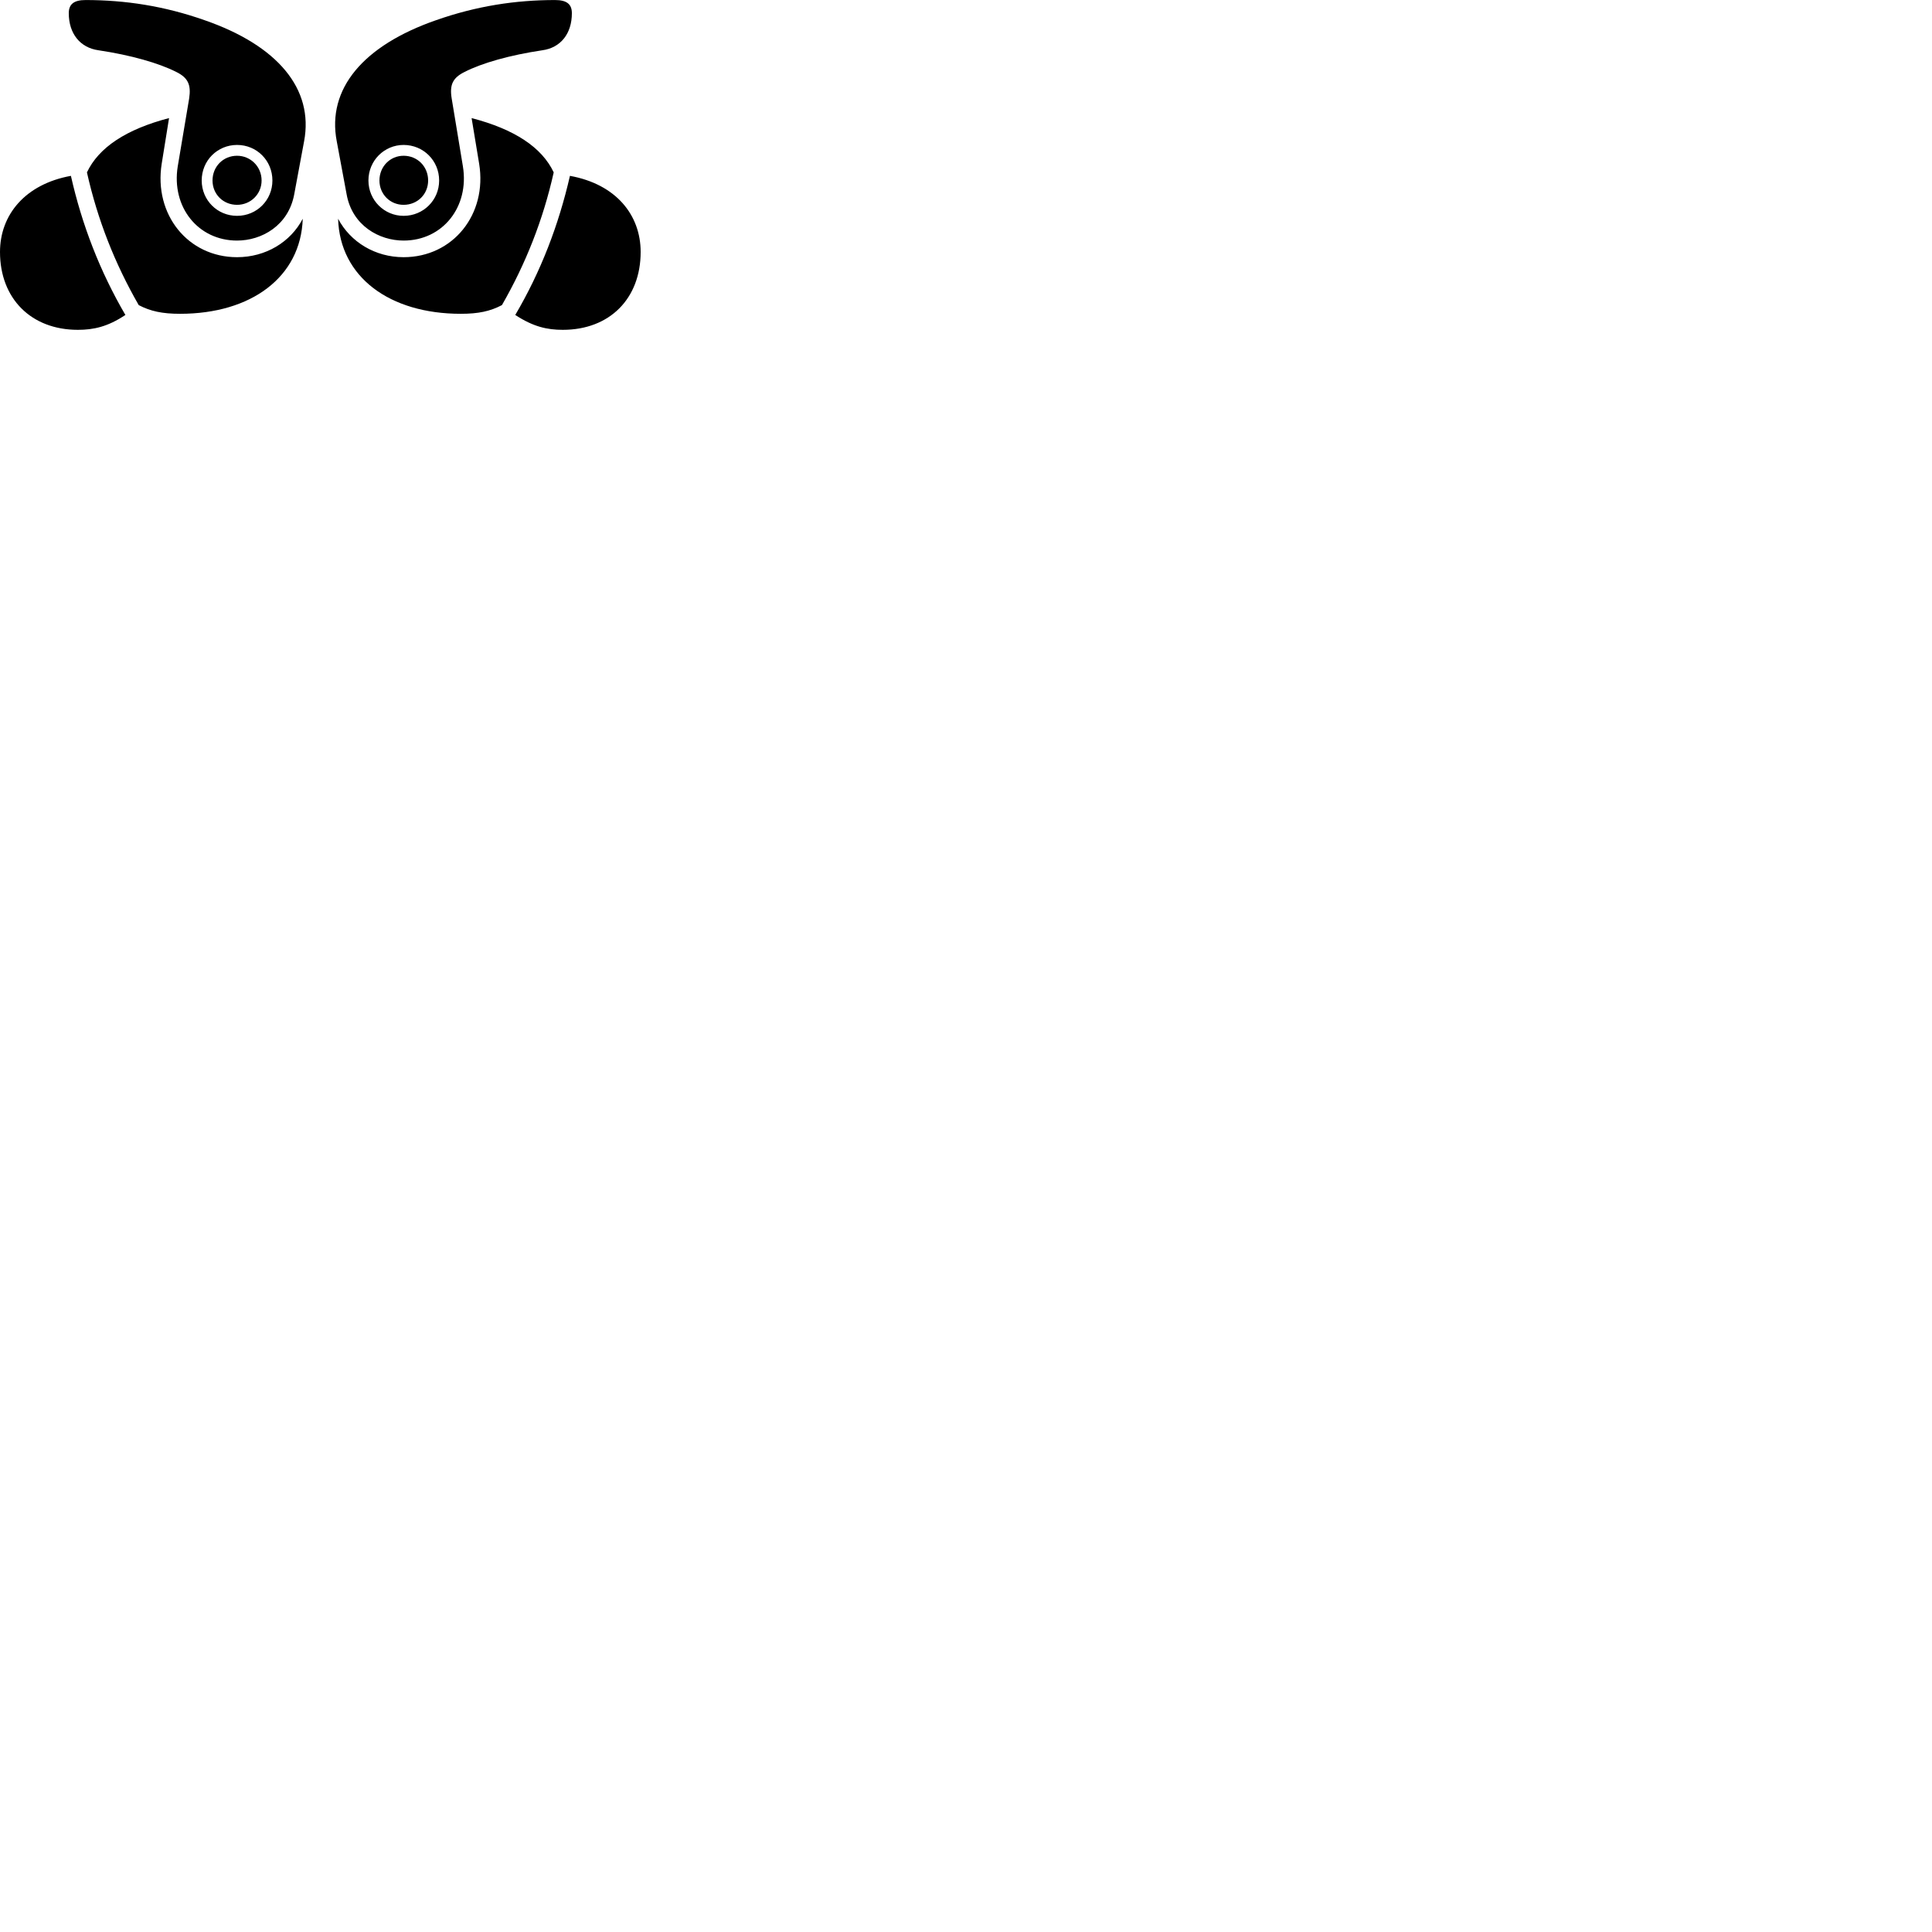 
        <svg xmlns="http://www.w3.org/2000/svg" viewBox="0 0 100 100">
            <path d="M12.27 12.452C13.54 12.452 14.93 11.682 15.23 10.052L15.74 7.312C16.25 4.602 14.37 2.352 10.58 1.042C8.51 0.312 6.48 0.002 4.43 0.002C3.83 0.002 3.56 0.212 3.56 0.682C3.56 1.742 4.15 2.472 5.1 2.602C6.77 2.852 8.21 3.262 9.12 3.722C9.73 4.022 9.9 4.382 9.79 5.102L9.2 8.612C8.86 10.712 10.25 12.452 12.27 12.452ZM20.89 12.452C22.91 12.452 24.3 10.712 23.96 8.612L23.38 5.102C23.26 4.382 23.44 4.022 24.05 3.722C24.95 3.262 26.39 2.852 28.07 2.602C29.02 2.472 29.6 1.742 29.6 0.682C29.6 0.212 29.33 0.002 28.73 0.002C26.68 0.002 24.66 0.312 22.58 1.042C18.8 2.352 16.91 4.602 17.43 7.312L17.94 10.052C18.23 11.682 19.63 12.452 20.89 12.452ZM12.27 13.312C9.73 13.312 7.95 11.102 8.37 8.472L8.75 6.112C6.53 6.692 5.11 7.632 4.5 8.922C5.05 11.382 5.95 13.652 7.18 15.792C7.79 16.112 8.41 16.242 9.32 16.242C13 16.242 15.57 14.342 15.67 11.322C15.04 12.532 13.75 13.312 12.27 13.312ZM20.89 13.312C19.42 13.312 18.14 12.532 17.5 11.322C17.59 14.342 20.17 16.242 23.85 16.242C24.76 16.242 25.37 16.112 25.98 15.792C27.21 13.652 28.11 11.382 28.66 8.922C28.05 7.632 26.64 6.692 24.41 6.112L24.8 8.472C25.23 11.102 23.44 13.312 20.89 13.312ZM12.27 11.172C11.25 11.172 10.44 10.362 10.44 9.342C10.44 8.312 11.25 7.502 12.27 7.502C13.29 7.502 14.1 8.312 14.1 9.342C14.1 10.362 13.29 11.172 12.27 11.172ZM20.89 11.172C19.89 11.172 19.07 10.362 19.07 9.342C19.07 8.312 19.89 7.502 20.89 7.502C21.91 7.502 22.73 8.312 22.73 9.342C22.73 10.362 21.91 11.172 20.89 11.172ZM12.27 10.602C12.97 10.602 13.54 10.052 13.54 9.342C13.54 8.622 12.97 8.062 12.27 8.062C11.55 8.062 11 8.622 11 9.342C11 10.052 11.55 10.602 12.27 10.602ZM20.89 10.602C21.61 10.602 22.16 10.052 22.16 9.342C22.16 8.622 21.61 8.062 20.89 8.062C20.19 8.062 19.64 8.622 19.64 9.342C19.64 10.052 20.19 10.602 20.89 10.602ZM0 13.042C0 15.452 1.61 17.072 4.03 17.072C4.84 17.072 5.58 16.912 6.49 16.302C5.17 14.042 4.24 11.632 3.67 9.102C1.3 9.532 0 11.122 0 13.042ZM33.16 13.042C33.16 11.122 31.88 9.532 29.5 9.102C28.92 11.632 28 14.042 26.67 16.302C27.6 16.912 28.32 17.072 29.13 17.072C31.56 17.072 33.16 15.452 33.16 13.042Z" />
        </svg>
    